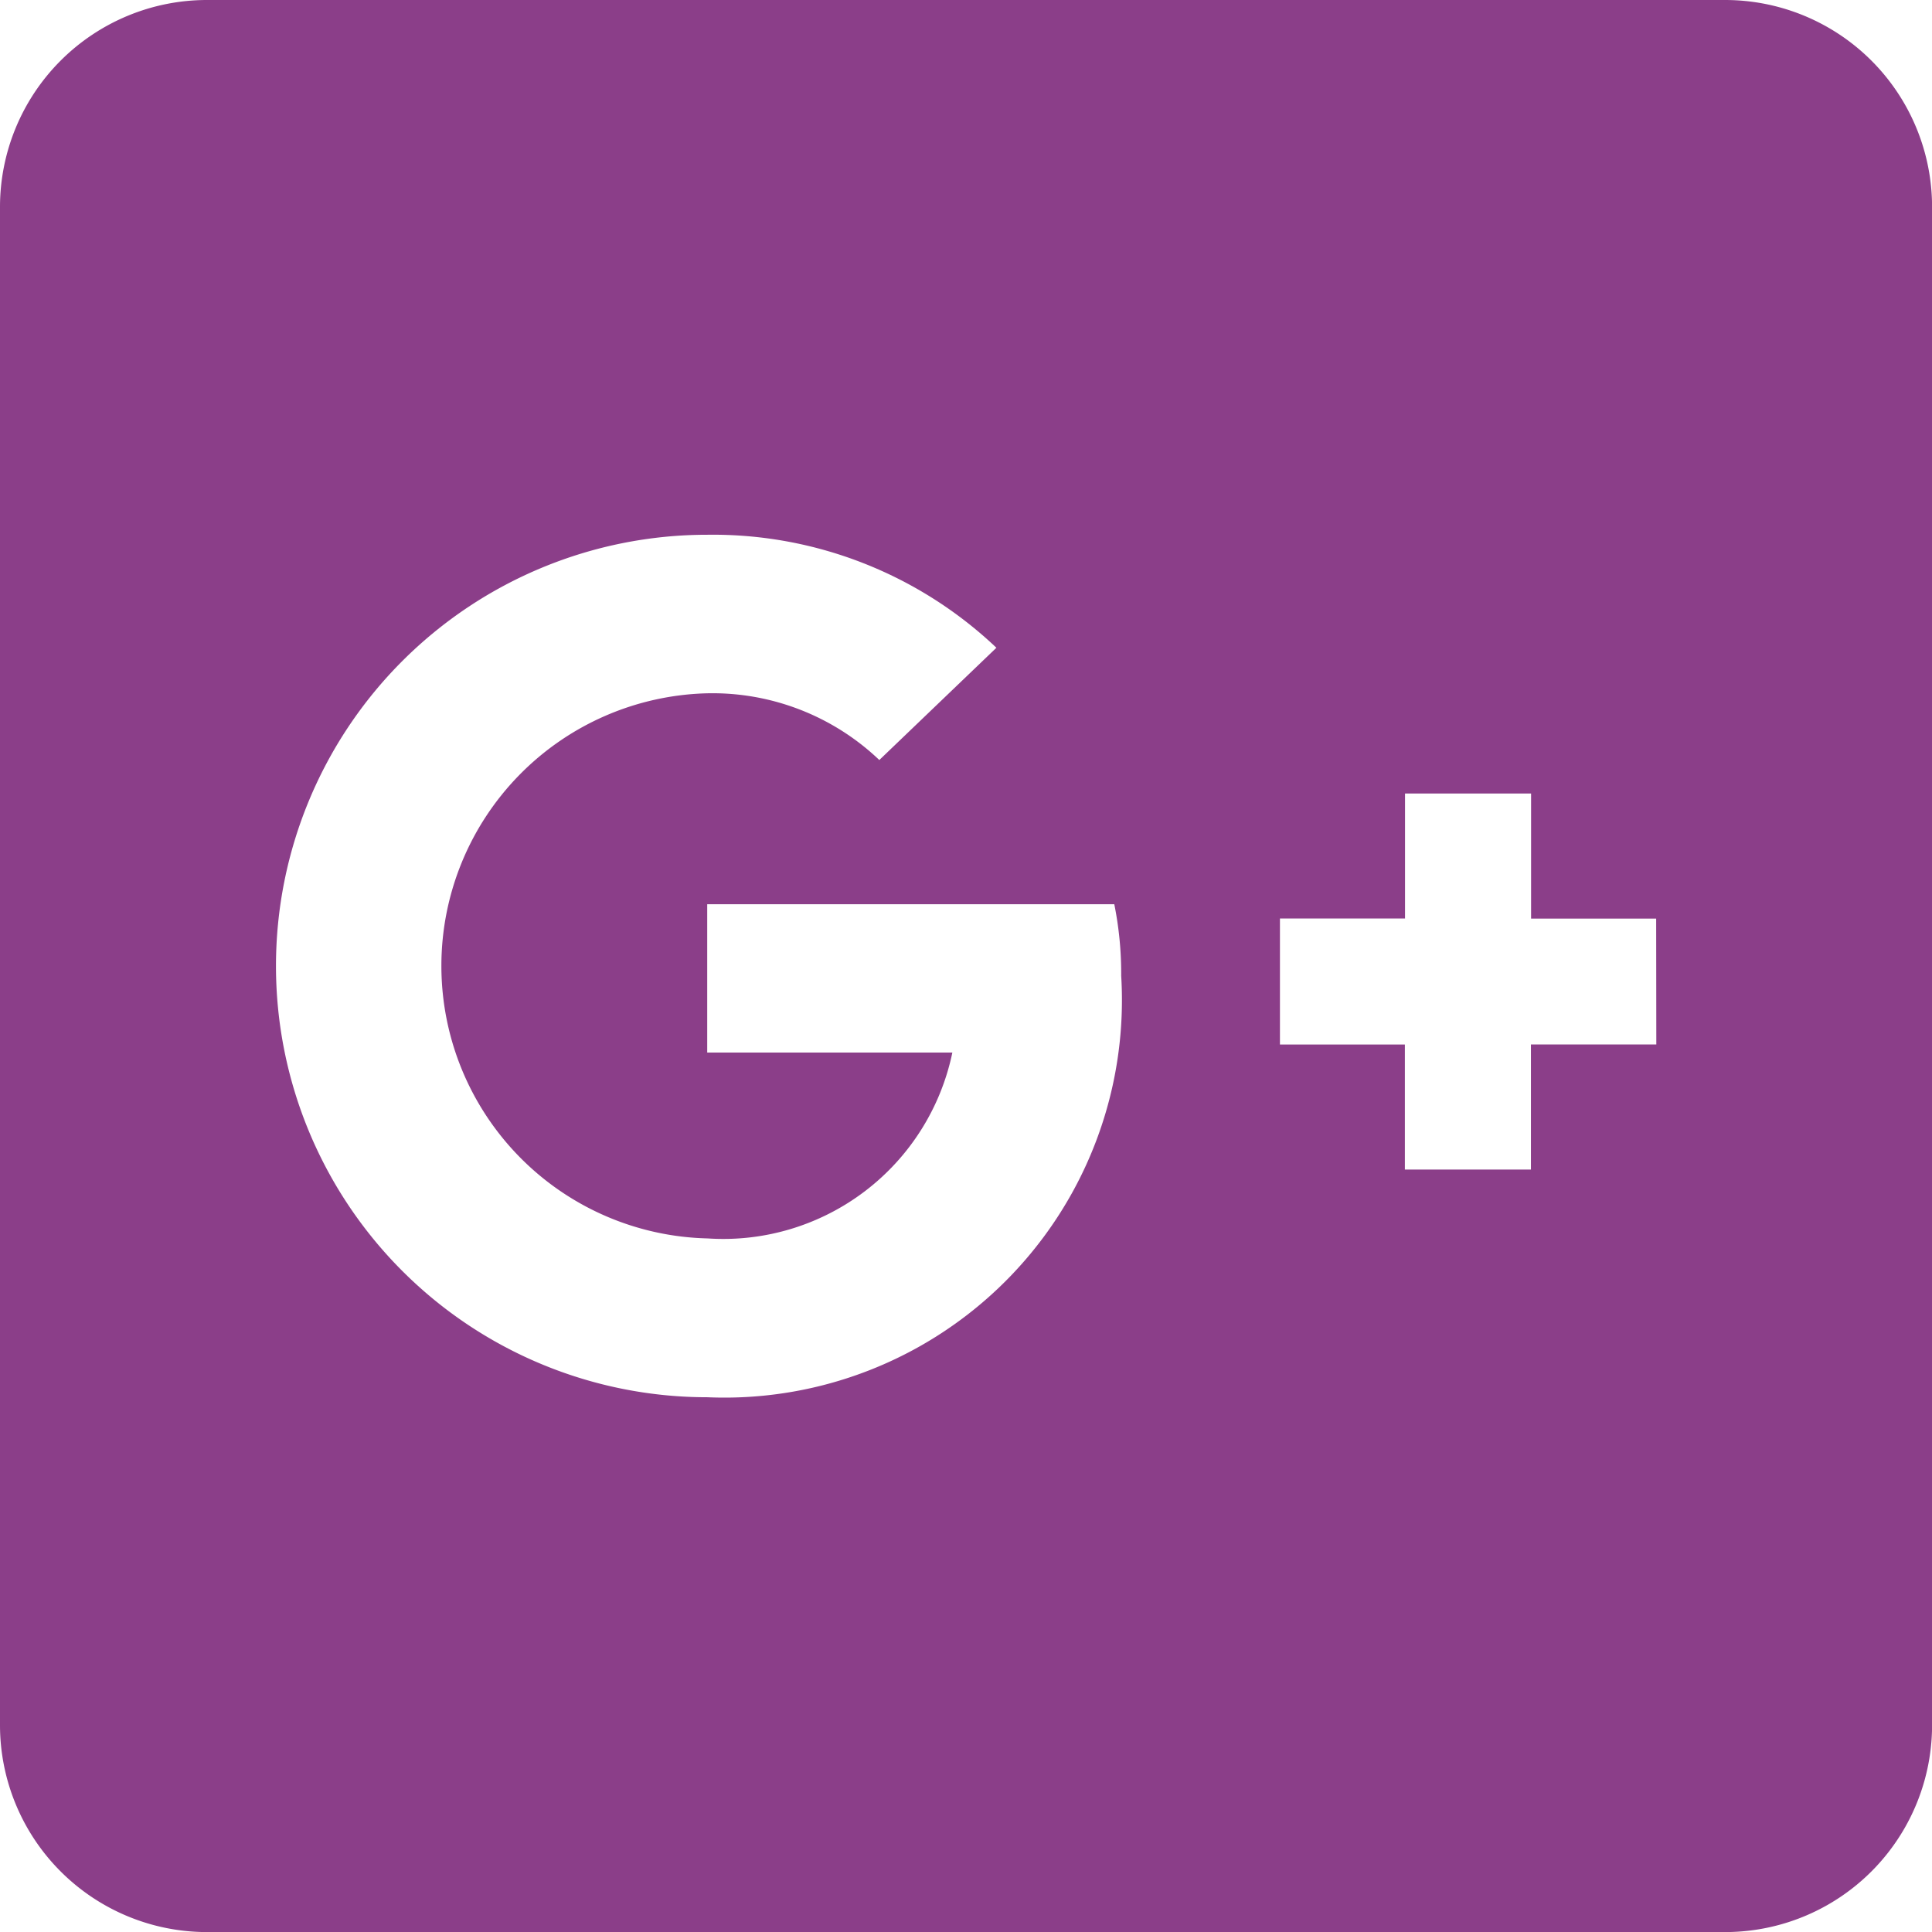 <svg xmlns="http://www.w3.org/2000/svg" width="26.056" height="26.056" viewBox="0 0 26.056 26.056">
  <path id="Icon_awesome-google-plus-square" data-name="Icon awesome-google-plus-square" d="M23.265,2.25H2.792A2.792,2.792,0,0,0,0,5.042V25.515a2.792,2.792,0,0,0,2.792,2.792H23.265a2.792,2.792,0,0,0,2.792-2.792V5.042A2.792,2.792,0,0,0,23.265,2.25ZM9.538,21.094a5.816,5.816,0,0,1,0-11.632,5.556,5.556,0,0,1,3.9,1.524L11.859,12.5a3.263,3.263,0,0,0-2.315-.9,3.677,3.677,0,0,0,0,7.352,3.155,3.155,0,0,0,3.3-2.507H9.538v-2h5.49a4.727,4.727,0,0,1,.093.965A5.361,5.361,0,0,1,9.538,21.094Zm12.8-4.758H20.647v1.687h-1.7V16.337H17.262v-1.7h1.687V12.952h1.7v1.687h1.687Z" transform="translate(0 -2.25)" fill="#8b3e89"/>
</svg>
